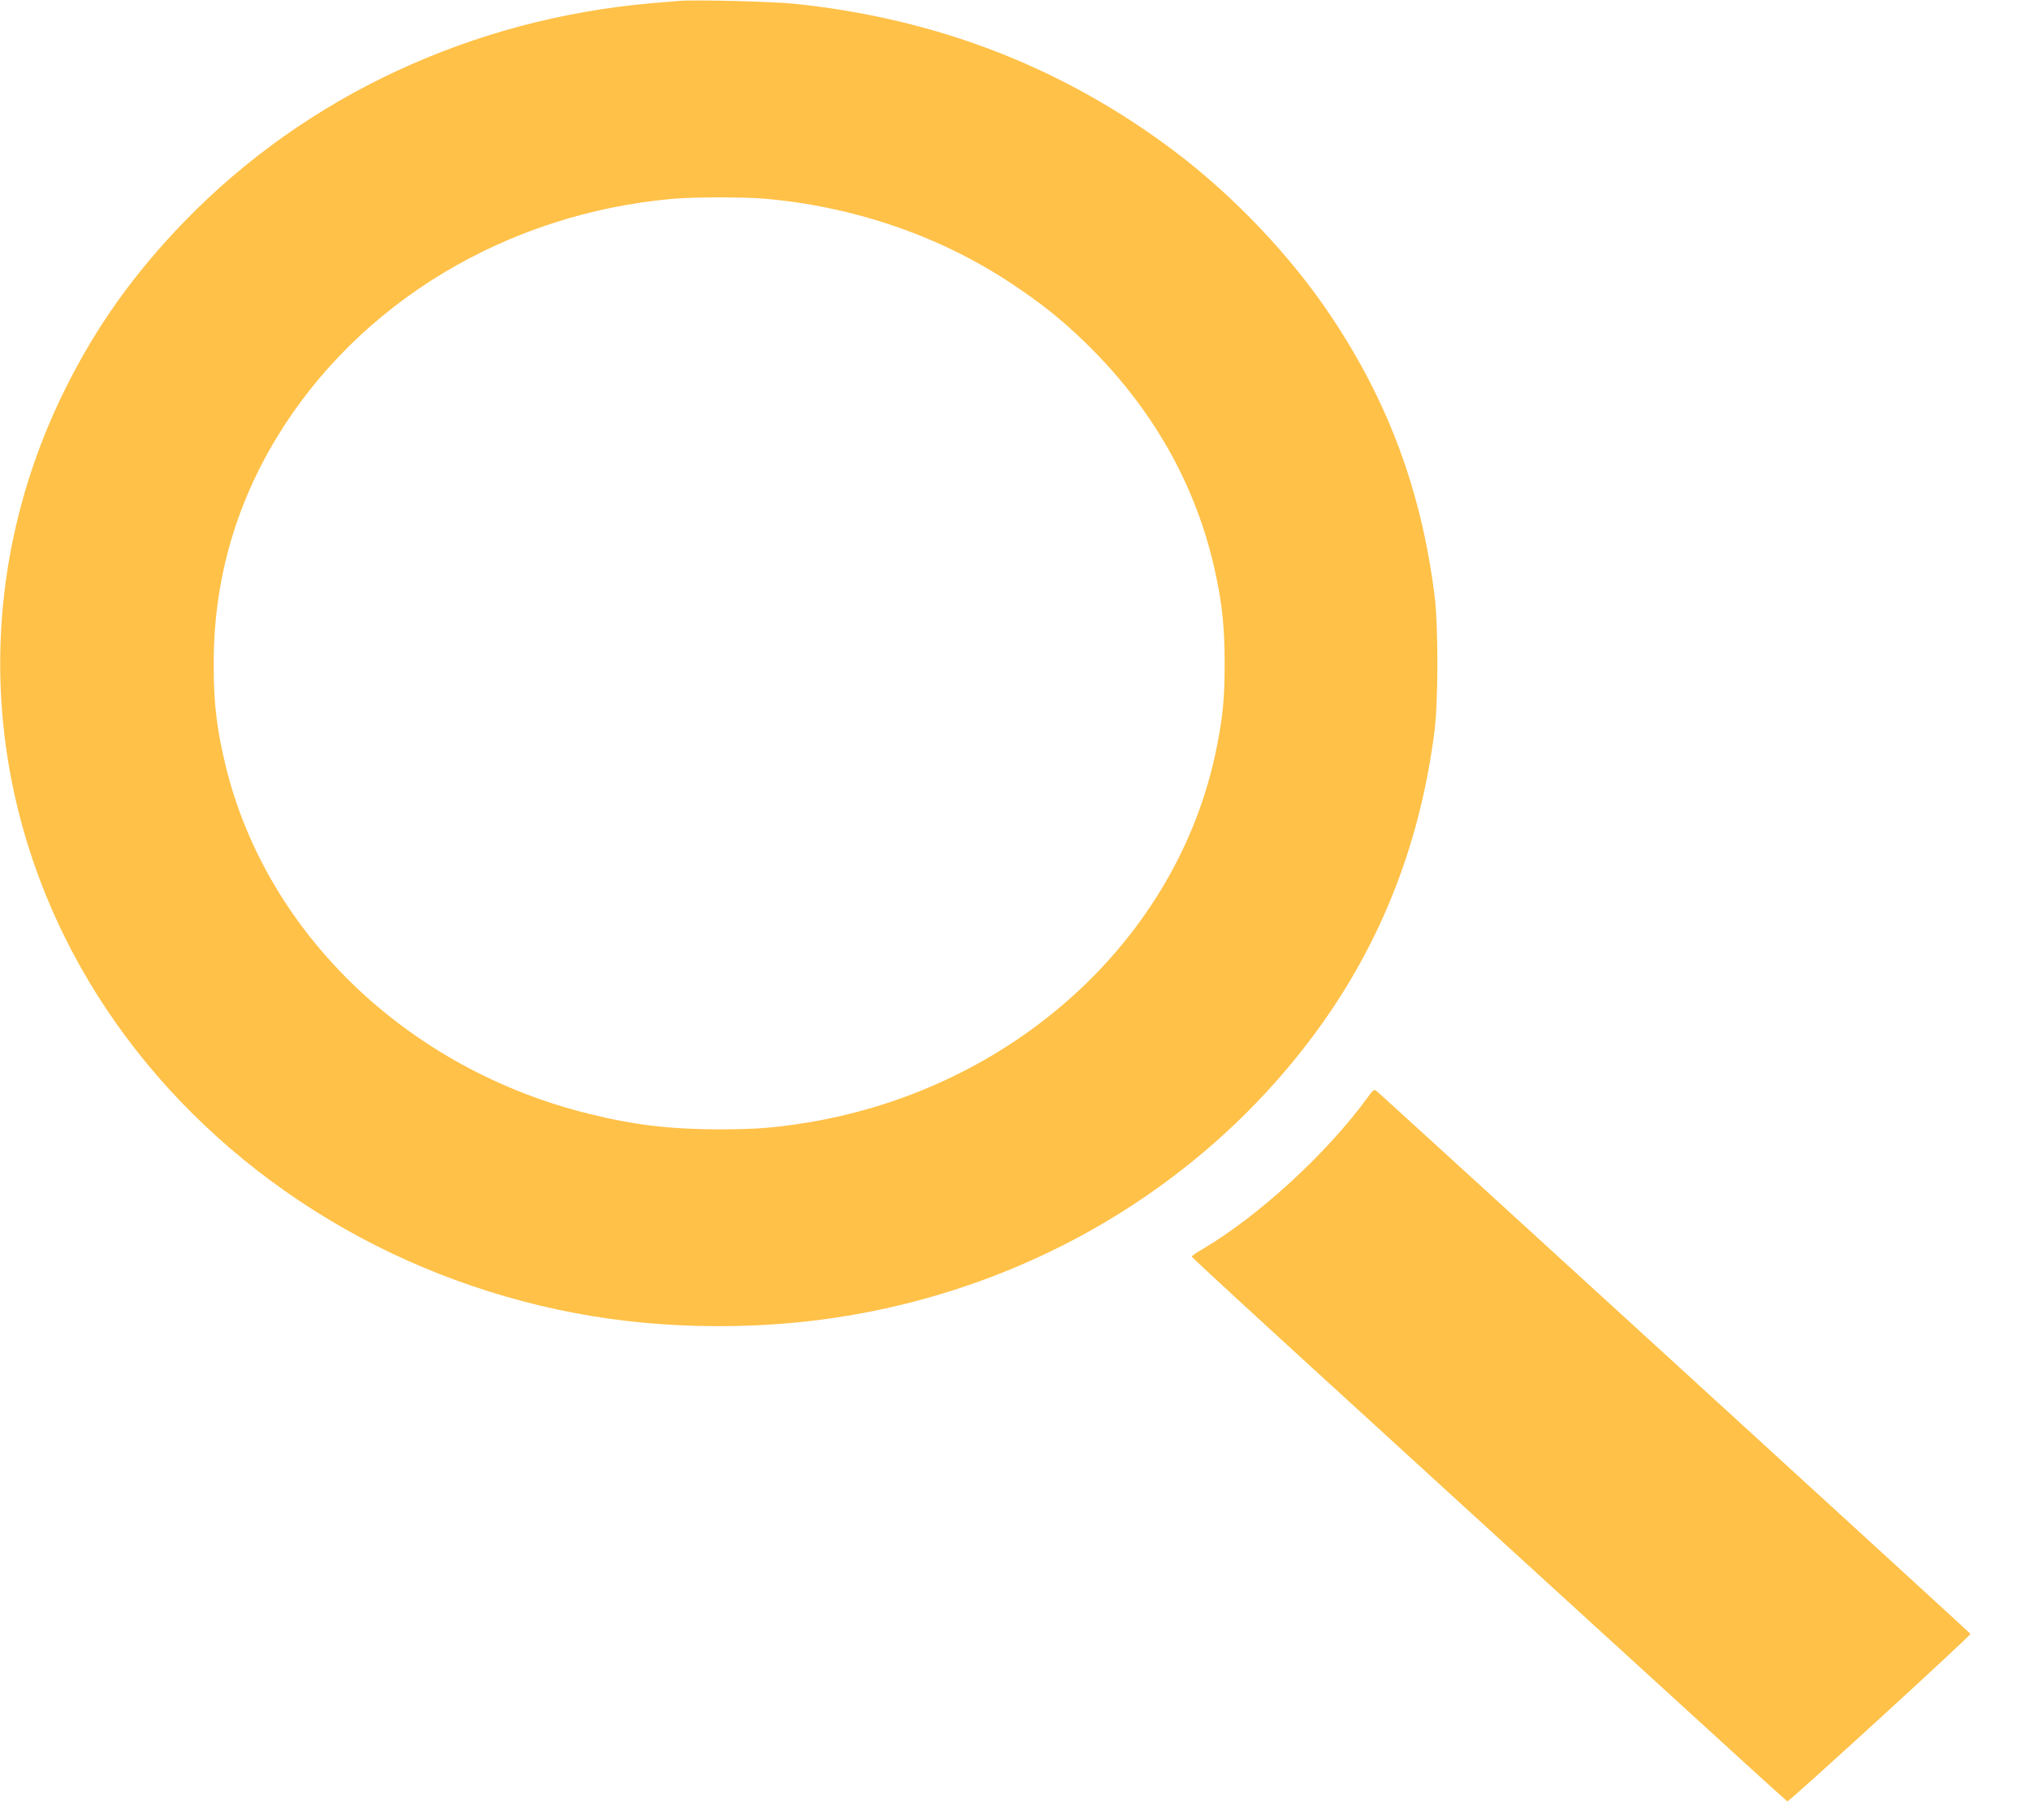 <svg width="29" height="26" viewBox="0 0 29 26" fill="none" xmlns="http://www.w3.org/2000/svg">
<g clip-path="url(#clip0_4621_22)">
<path d="M9.7 0.013C9.645 0.018 9.478 0.031 9.326 0.044C6.748 0.266 4.375 1.37 2.639 3.159C1.918 3.902 1.375 4.663 0.935 5.549C-0.301 8.033 -0.308 10.874 0.915 13.364C2.05 15.676 4.177 17.499 6.752 18.37C8.03 18.804 9.328 18.986 10.729 18.933C13.892 18.815 16.822 17.328 18.687 14.891C19.677 13.6 20.277 12.122 20.491 10.459C20.548 10.023 20.548 8.937 20.493 8.501C20.304 7.01 19.835 5.745 19.017 4.52C18.447 3.664 17.631 2.804 16.778 2.16C15.196 0.968 13.397 0.268 11.361 0.055C11.053 0.022 9.924 -0.007 9.7 0.013ZM10.91 2.837C12.198 2.947 13.435 3.372 14.462 4.058C14.884 4.34 15.146 4.549 15.485 4.874C16.461 5.816 17.092 6.929 17.363 8.182C17.46 8.631 17.493 8.95 17.495 9.458C17.495 9.957 17.473 10.212 17.385 10.657C16.844 13.426 14.427 15.608 11.405 16.054C11.002 16.114 10.771 16.129 10.283 16.131C9.585 16.131 9.064 16.07 8.422 15.911C5.848 15.28 3.829 13.36 3.233 10.976C3.097 10.426 3.051 10.054 3.053 9.469C3.053 8.314 3.354 7.241 3.95 6.255C5.118 4.327 7.232 3.051 9.607 2.84C9.891 2.813 10.621 2.813 10.91 2.837Z" fill="#FFC148"/>
<path d="M19.519 15.7C18.945 16.483 17.975 17.372 17.185 17.838C17.097 17.889 17.024 17.939 17.024 17.948C17.024 17.959 18.052 18.905 19.308 20.051C20.561 21.197 22.473 22.943 23.553 23.928C24.633 24.916 25.523 25.726 25.534 25.73C25.556 25.739 28.158 23.359 28.15 23.337C28.145 23.324 19.904 15.793 19.673 15.59C19.629 15.553 19.624 15.555 19.519 15.7Z" fill="#FFC148"/>
</g>
<defs>
<clipPath id="clip0_4621_22">
<rect width="28.154" height="25.734" fill="white"/>
</clipPath>
</defs>
</svg>
